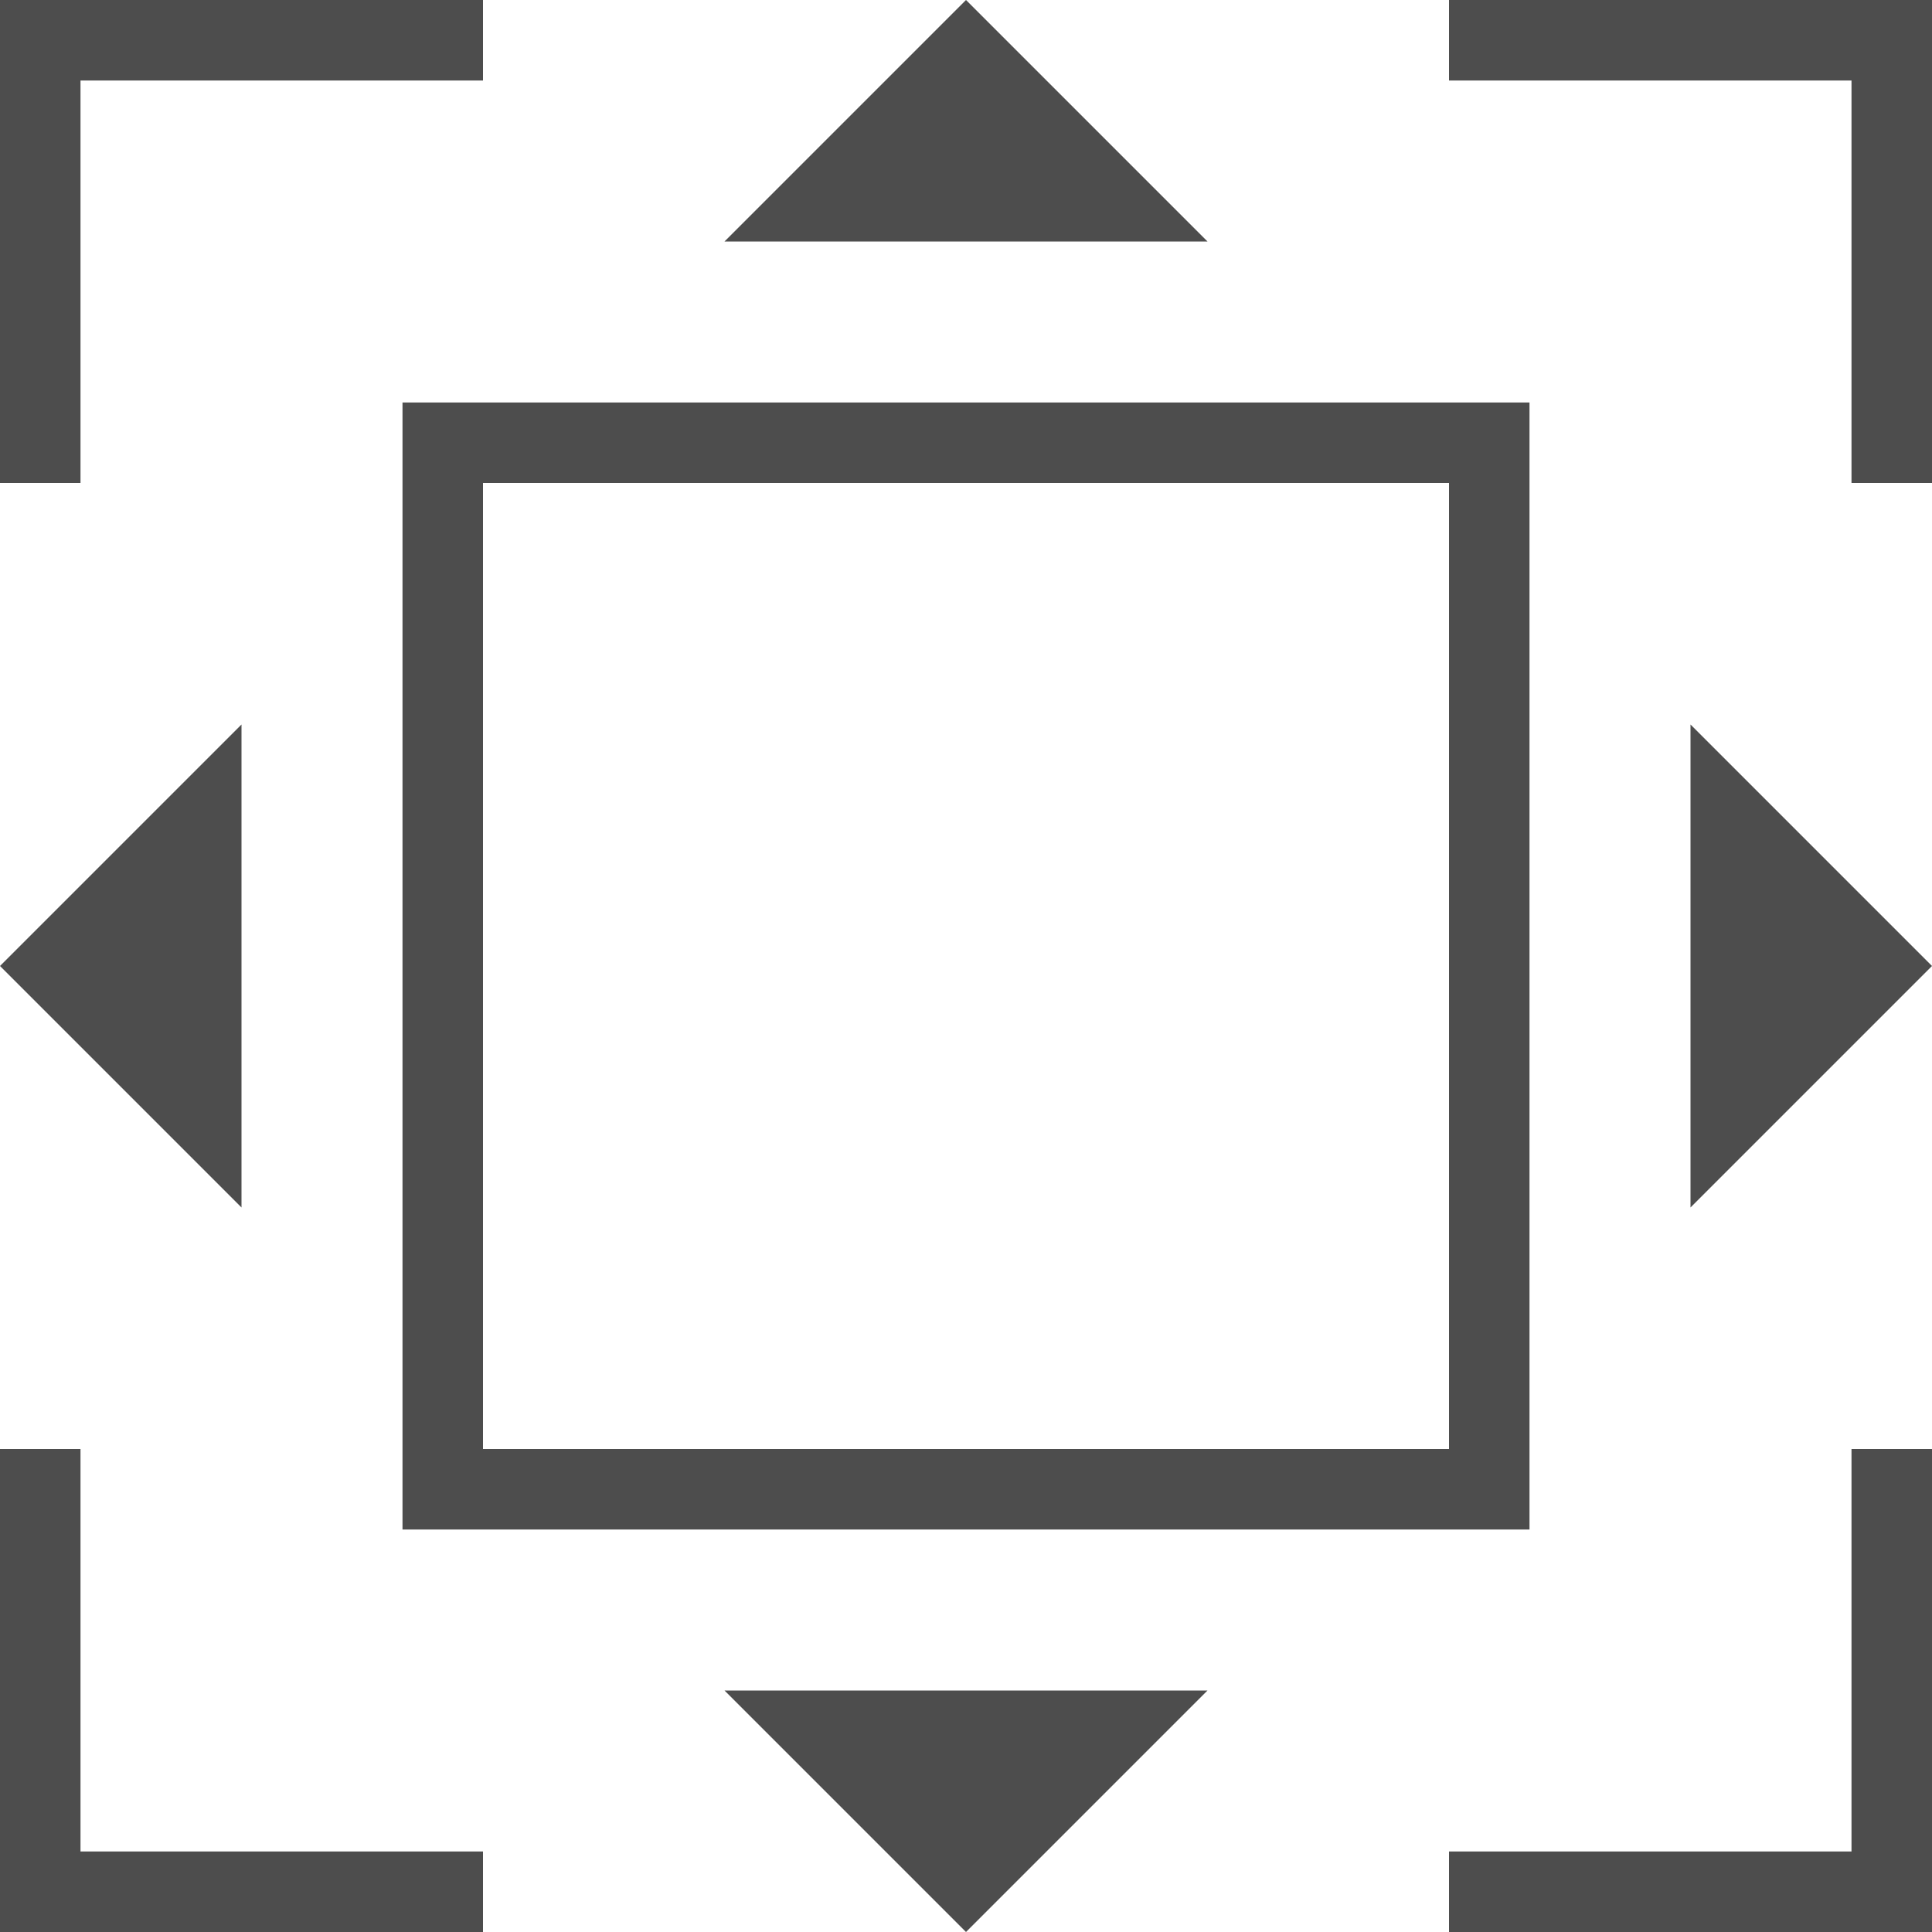 <?xml version="1.0" encoding="UTF-8"?>
<svg xmlns="http://www.w3.org/2000/svg" xmlns:xlink="http://www.w3.org/1999/xlink" width="24pt" height="24pt" viewBox="0 0 24 24" version="1.1">
<g id="surface1">
<path style=" stroke:none;fill-rule:nonzero;fill:rgb(30.196%,30.196%,30.196%);fill-opacity:1;" d="M 0 0 L 0 6 L 1 6 L 1 1 L 6 1 L 6 0 Z M 12 0 L 9 3 L 15 3 Z M 18 0 L 18 1 L 23 1 L 23 6 L 24 6 L 24 0 Z M 5 5 L 5 19 L 19 19 L 19 5 Z M 6 6 L 18 6 L 18 18 L 6 18 Z M 3 9 L 0 12 L 3 15 Z M 21 9 L 21 15 L 24 12 Z M 0 18 L 0 24 L 6 24 L 6 23 L 1 23 L 1 18 Z M 23 18 L 23 23 L 18 23 L 18 24 L 24 24 L 24 18 Z M 9 21 L 12 24 L 15 21 Z M 9 21 "/>
</g>
</svg>
